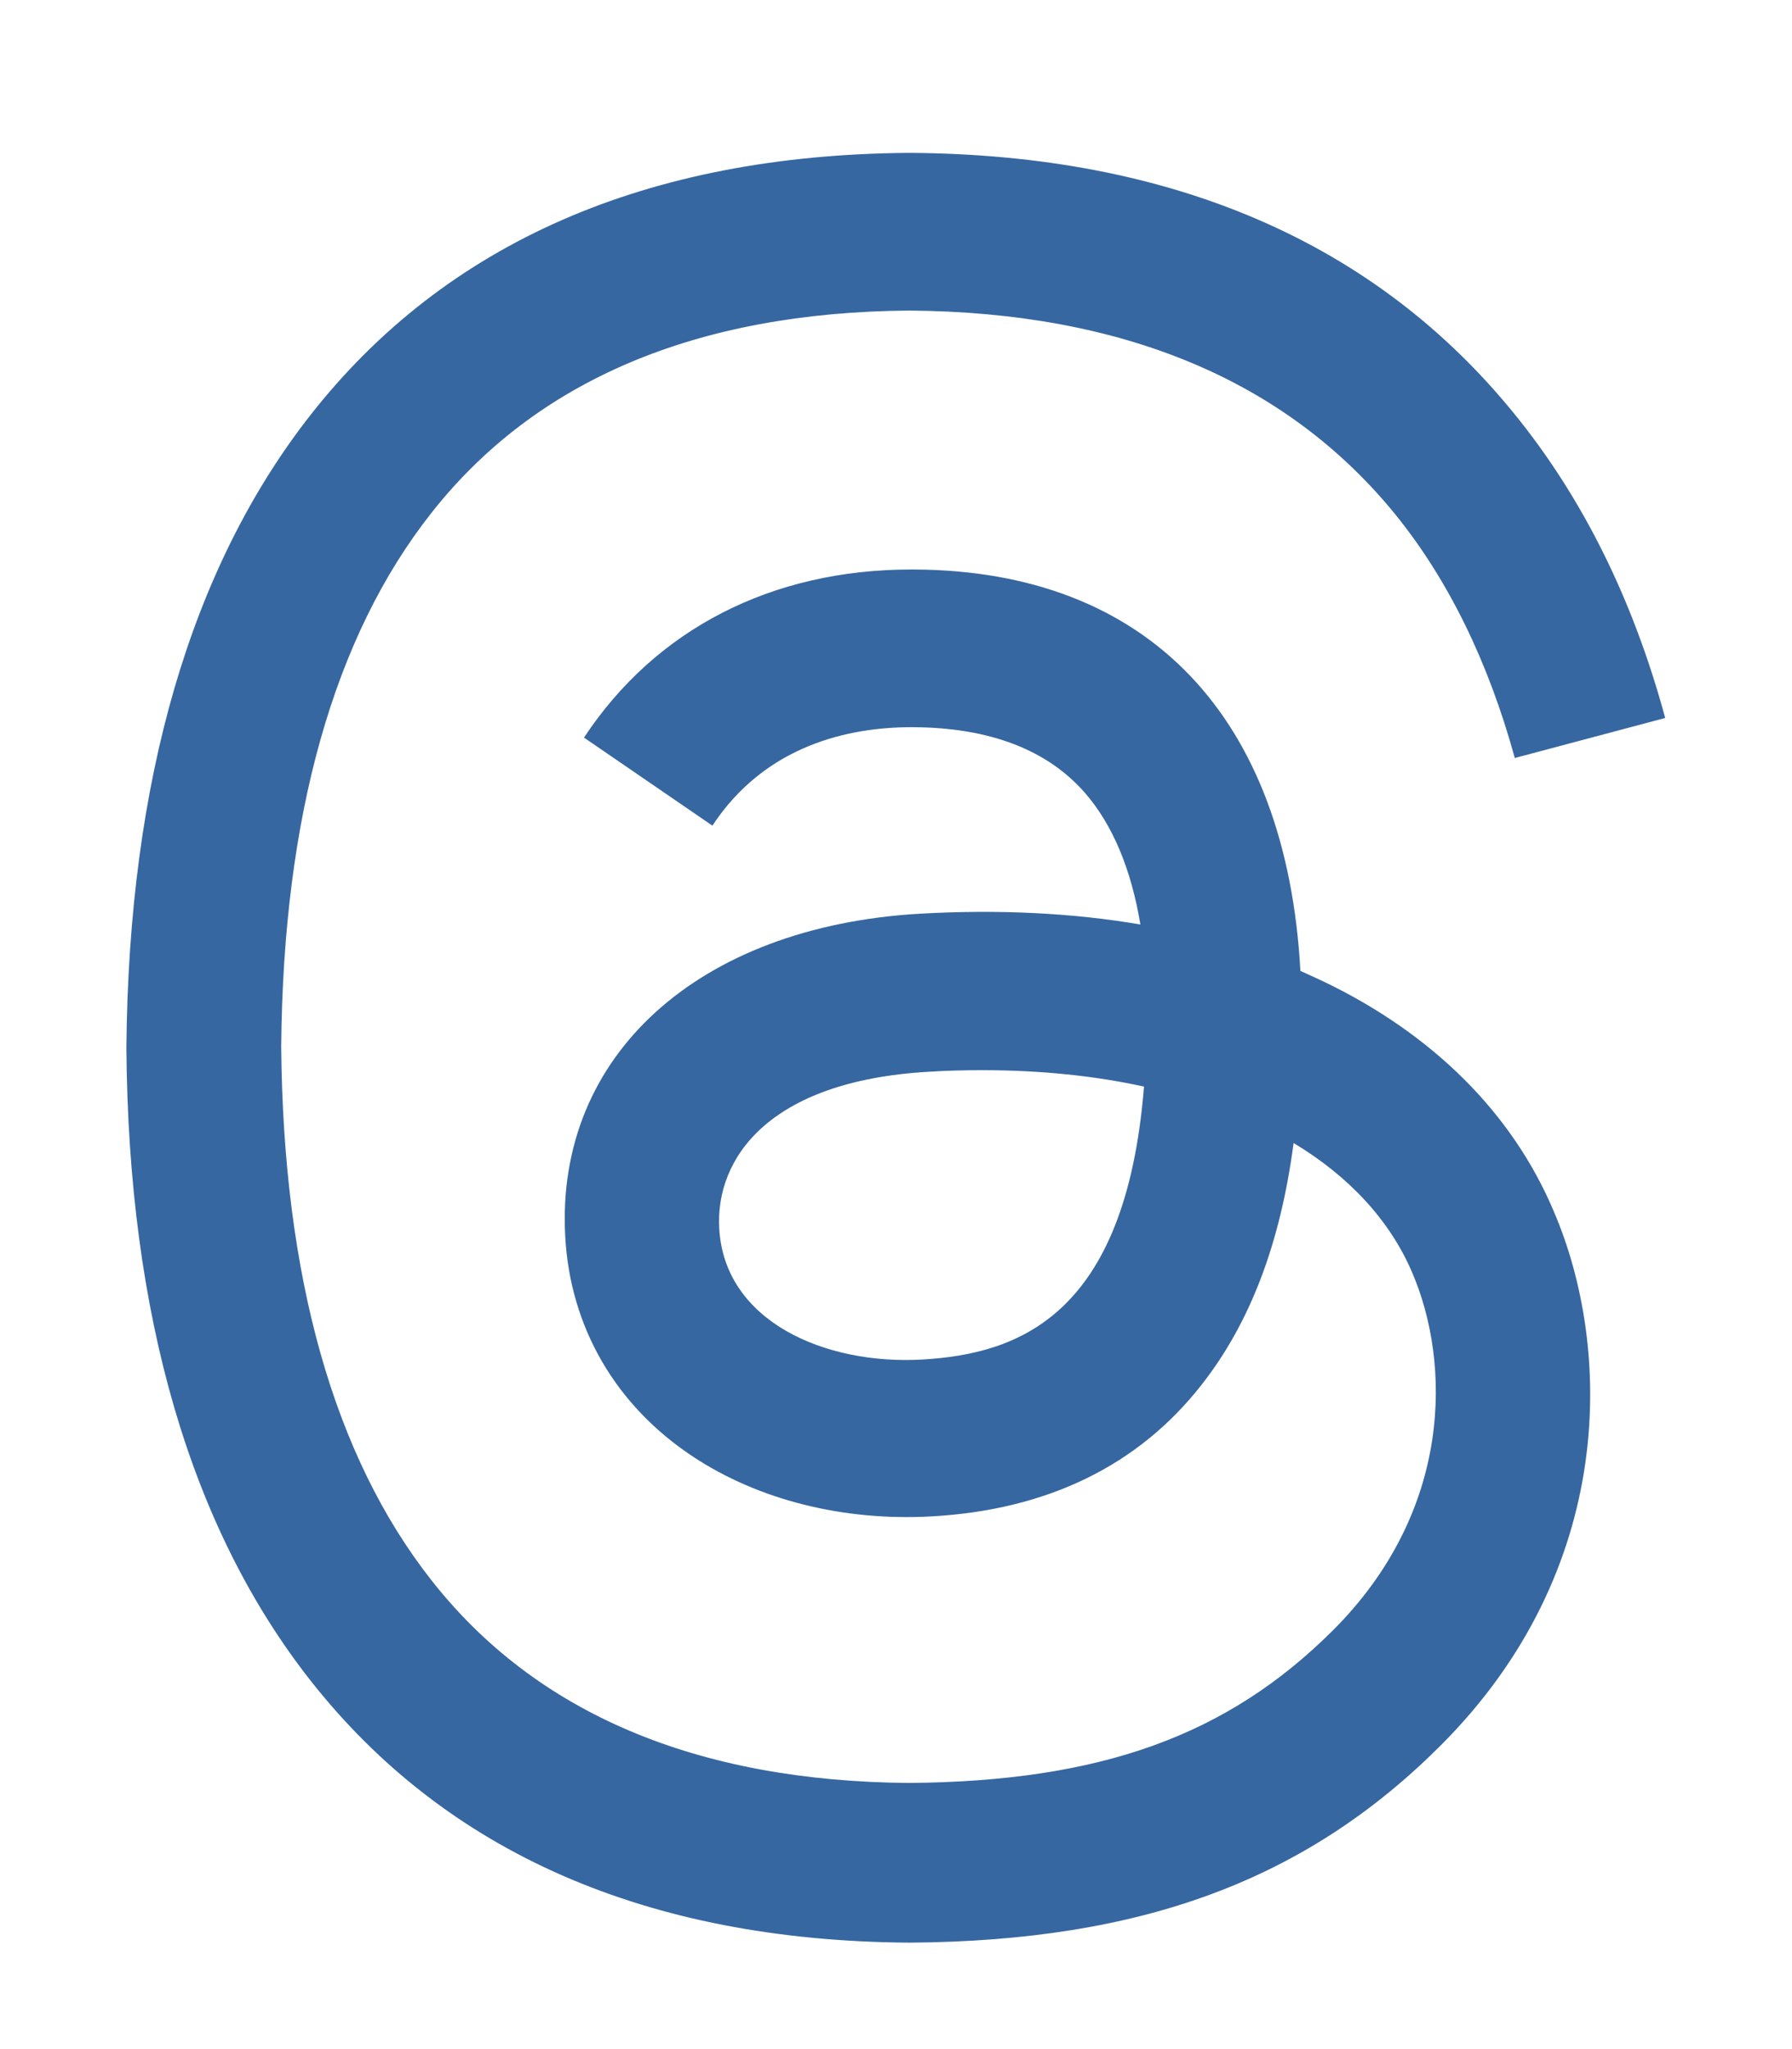 <?xml version="1.0" encoding="utf-8"?>
<!-- Generator: Adobe Illustrator 27.9.0, SVG Export Plug-In . SVG Version: 6.00 Build 0)  -->
<svg version="1.1" id="Layer_1" xmlns="http://www.w3.org/2000/svg" xmlns:xlink="http://www.w3.org/1999/xlink" x="0px" y="0px"
	 viewBox="0 0 448 512" style="enable-background:new 0 0 448 512;" xml:space="preserve">
<style type="text/css">
	.st0{fill:#3667A1;}
</style>
<g id="kZbgnx.tif">
</g>
<path class="st0" d="M331,245.3c-1.9-0.9-3.9-1.8-5.9-2.7c-3.5-63.6-38.2-100-96.5-100.3c-0.3,0-0.5,0-0.8,0
	c-34.9,0-63.9,14.9-81.8,42l32.1,22c13.3-20.2,34.3-24.6,49.7-24.6c0.2,0,0.4,0,0.5,0c19.2,0.1,33.7,5.7,43.1,16.6
	c6.8,7.9,11.4,18.9,13.7,32.7c-17-2.9-35.4-3.8-55.1-2.7c-55.5,3.2-91.1,35.5-88.7,80.5c1.2,22.8,12.6,42.4,32,55.2
	c16.4,10.8,37.5,16.1,59.5,14.9c29-1.6,51.8-12.7,67.6-32.9c12.1-15.4,19.7-35.3,23-60.4c13.8,8.3,24.1,19.3,29.7,32.5
	c9.6,22.4,10.2,59.3-19.9,89.3c-26.4,26.3-58,37.7-105.9,38.1c-53.1-0.4-93.3-17.4-119.4-50.6c-24.5-31.1-37.1-76-37.6-133.4
	c0.5-57.5,13.1-102.4,37.6-133.4C134,95,174.2,78,227.3,77.6c53.5,0.4,94.3,17.5,121.5,50.9c13.3,16.4,23.3,36.9,29.9,60.9l37.6-10
	c-8-29.5-20.6-55-37.8-76.1c-34.8-42.8-85.6-64.7-151.1-65.1h-0.3c-65.4,0.5-115.6,22.4-149.4,65.4c-30,38.2-45.5,91.3-46.1,158v0.2
	v0.2c0.5,66.6,16,119.8,46.1,158c33.8,42.9,84,64.9,149.4,65.4h0.3c58.1-0.4,99.1-15.6,132.8-49.3c44.1-44.1,42.8-99.4,28.3-133.3
	C378.1,278.1,358.2,258.4,331,245.3z M230.6,339.7c-24.3,1.4-49.6-9.5-50.8-32.9c-0.9-17.3,12.3-36.7,52.3-39
	c4.6-0.3,9.1-0.4,13.5-0.4c14.5,0,28.1,1.4,40.4,4.1C281.4,329,254.4,338.3,230.6,339.7z"/>
</svg>
